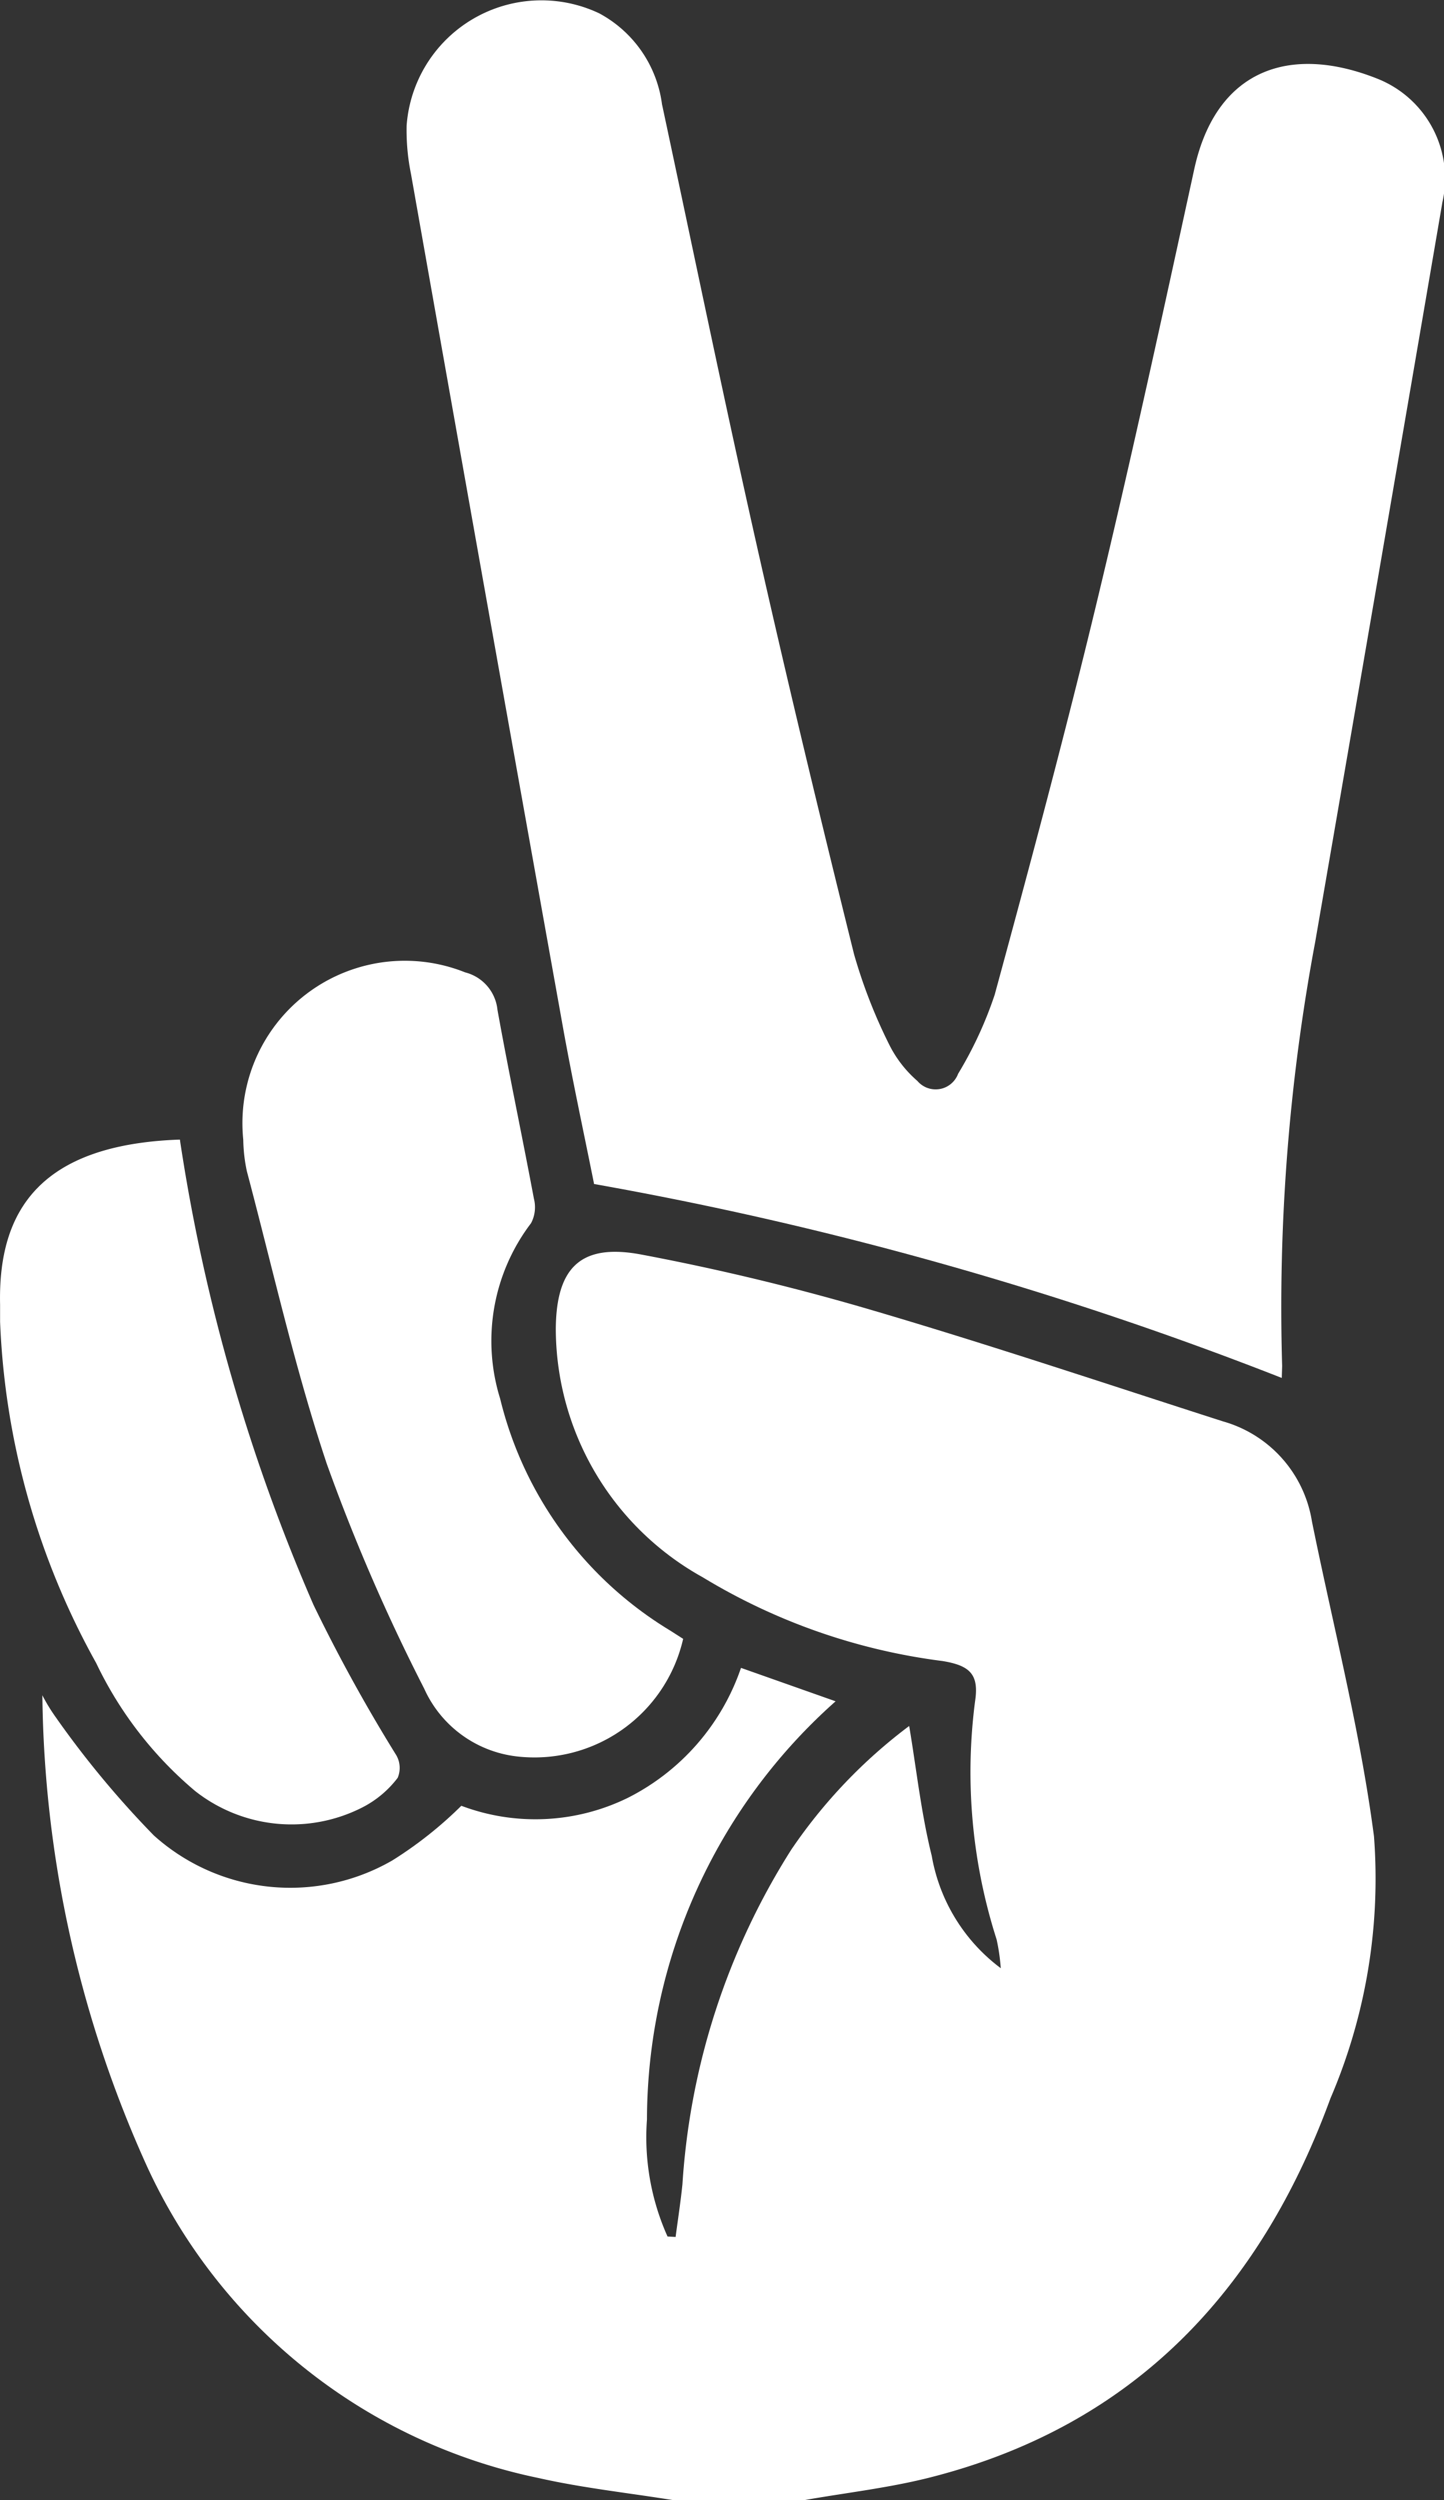<svg xmlns="http://www.w3.org/2000/svg" width="30.85" height="53.409" viewBox="0 0 30.85 53.409">
  <rect x="0" y="0" width="30.85" height="53.409" fill="#333333" stroke="none"/>
  <g id="Group_4404" data-name="Group 4404" transform="translate(1637.165 -281.054)">
    <path id="Path_13356" data-name="Path 13356" d="M-1615,563.861c-.957-.154-1.925-.258-2.868-.471a11.839,11.839,0,0,1-8.388-6.708,25,25,0,0,1-2.213-10.014,3.732,3.732,0,0,0,.269.445,20.366,20.366,0,0,0,2.112,2.549,4.359,4.359,0,0,0,5.1.532,8.505,8.505,0,0,0,1.47-1.165,4.487,4.487,0,0,0,3.56-.171,4.873,4.873,0,0,0,2.415-2.775l2.021.714a11.974,11.974,0,0,0-4.03,8.933,5.175,5.175,0,0,0,.439,2.5l.173.01c.049-.376.108-.752.146-1.13a15.141,15.141,0,0,1,2.326-7.145,11.054,11.054,0,0,1,2.518-2.641c.155.923.256,1.865.482,2.775a3.81,3.81,0,0,0,1.475,2.4,4.322,4.322,0,0,0-.089-.614,11.714,11.714,0,0,1-.46-5.09c.086-.571-.106-.763-.7-.859a13.028,13.028,0,0,1-5.121-1.79,6.087,6.087,0,0,1-3.137-5.307c.011-1.322.544-1.828,1.828-1.586,1.664.314,3.32.714,4.945,1.193,2.509.738,4.99,1.571,7.481,2.371a2.655,2.655,0,0,1,1.9,2.134c.454,2.242,1.03,4.468,1.326,6.731a11.911,11.911,0,0,1-.931,5.6c-1.5,4.1-4.193,6.982-8.533,8.091-.886.227-1.8.329-2.707.489Z" transform="translate(-7.791 -229.398)" fill="#fff"/>
    <path id="Path_13357" data-name="Path 13357" d="M-1535.325,310.491a77.031,77.031,0,0,0-14.692-4.143c-.214-1.074-.482-2.306-.7-3.545q-1.617-9.013-3.211-18.03a4.685,4.685,0,0,1-.094-1.034,2.887,2.887,0,0,1,4.115-2.4,2.587,2.587,0,0,1,1.341,1.941c.67,3.137,1.317,6.279,2.021,9.408.658,2.925,1.36,5.841,2.082,8.751a11.177,11.177,0,0,0,.753,1.934,2.5,2.5,0,0,0,.6.773.512.512,0,0,0,.87-.152,8.365,8.365,0,0,0,.782-1.69c.76-2.792,1.509-5.589,2.185-8.4.738-3.068,1.407-6.152,2.078-9.235.461-2.116,2.025-2.686,3.917-1.932a2.29,2.29,0,0,1,1.385,2.636q-1.351,7.9-2.716,15.794a42.4,42.4,0,0,0-.708,9.066C-1535.32,310.349-1535.325,310.468-1535.325,310.491Z" transform="translate(-74.456)" fill="#fff"/>
    <path id="Path_13358" data-name="Path 13358" d="M-1578.056,492.375a3.259,3.259,0,0,1-3.557,2.511,2.482,2.482,0,0,1-1.976-1.449,40.7,40.7,0,0,1-2.08-4.8c-.684-2.047-1.155-4.166-1.709-6.256a3.466,3.466,0,0,1-.076-.67,3.47,3.47,0,0,1,4.741-3.574.922.922,0,0,1,.69.8c.242,1.347.526,2.686.778,4.032a.731.731,0,0,1-.06.525,4.155,4.155,0,0,0-.66,3.753,7.989,7.989,0,0,0,3.626,4.947Z" transform="translate(-44.514 -176.31)" fill="#fff"/>
    <path id="Path_13359" data-name="Path 13359" d="M-1633.322,514.246a39.715,39.715,0,0,0,2.855,9.941,35.178,35.178,0,0,0,1.772,3.217.546.546,0,0,1,.026.477,2.209,2.209,0,0,1-.741.625,3.331,3.331,0,0,1-3.582-.34,8.155,8.155,0,0,1-2.118-2.737,16.3,16.3,0,0,1-2.053-7.29c0-.121,0-.243,0-.365C-1637.21,515.736-1636.28,514.35-1633.322,514.246Z" transform="translate(0 -208.847)" fill="#fff"/>
  </g>
</svg>
